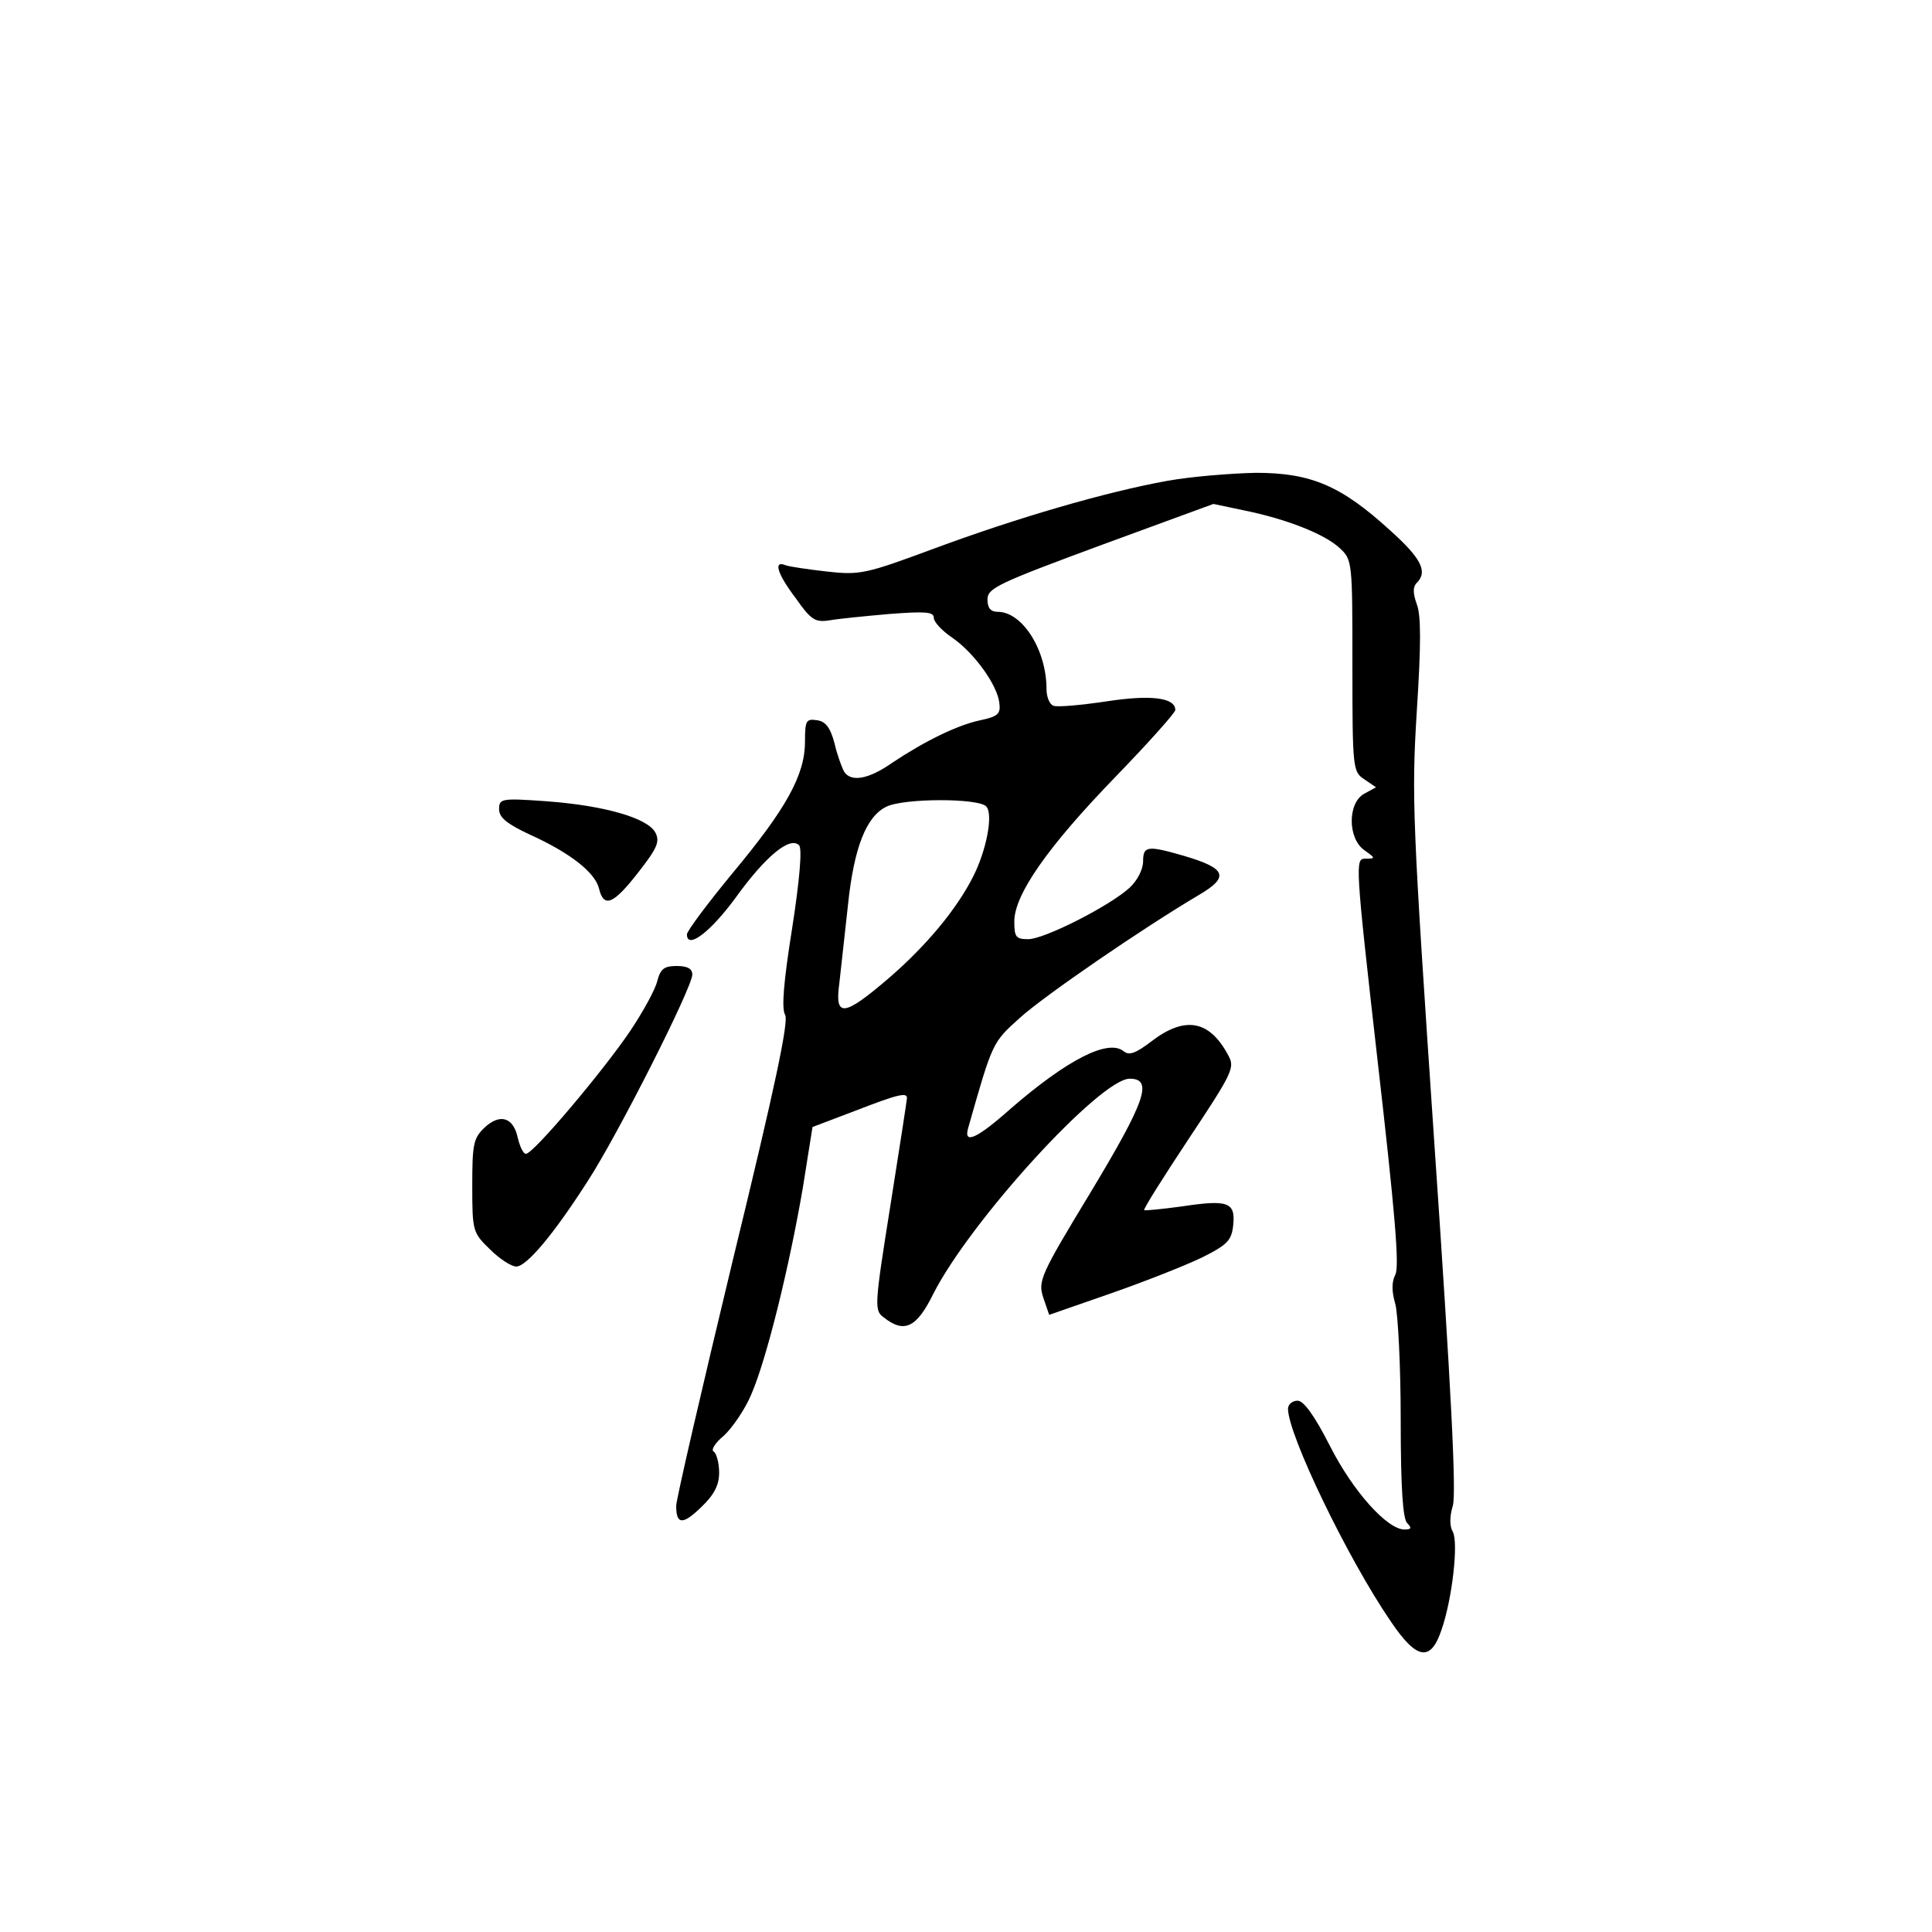 <?xml version="1.0" standalone="no"?>
<!DOCTYPE svg PUBLIC "-//W3C//DTD SVG 20010904//EN"
 "http://www.w3.org/TR/2001/REC-SVG-20010904/DTD/svg10.dtd">
<svg version="1.0" xmlns="http://www.w3.org/2000/svg"
 width="360pt" height="360pt" viewBox="0 0 360 360"
 preserveAspectRatio="xMidYMid meet">
<g transform="translate(0,360) scale(0.1,-0.1)"
fill="#000000" stroke="none">
<path d="M2175 2704 c-116 -21 -280 -69 -434 -126 -127 -47 -138 -50 -200 -43
-35 4 -70 9 -78 12 -22 9 -15 -16 20 -62 28 -40 36 -45 62 -41 17 3 67 8 113
12 66 5 82 4 82 -7 0 -8 15 -24 34 -37 41 -28 84 -88 88 -121 3 -21 -2 -26
-35 -33 -43 -9 -104 -39 -164 -79 -44 -31 -77 -37 -90 -17 -4 7 -13 31 -18 53
-8 30 -17 41 -33 43 -20 3 -22 -1 -22 -40 0 -62 -35 -125 -135 -245 -47 -57
-85 -108 -85 -114 0 -29 44 4 92 70 55 76 100 113 117 96 6 -6 1 -65 -13 -155
-16 -100 -20 -150 -13 -161 7 -12 -19 -135 -97 -455 -58 -241 -106 -448 -106
-460 0 -35 12 -36 47 -2 24 23 33 41 33 64 0 18 -5 36 -10 39 -6 3 3 17 19 30
15 14 39 48 51 77 29 67 71 239 96 385 l18 113 79 30 c80 31 97 35 97 24 0 -3
-14 -94 -31 -201 -30 -188 -30 -195 -12 -208 38 -30 61 -19 92 44 69 136 311
401 366 401 44 0 30 -41 -73 -212 -94 -155 -98 -165 -88 -196 l11 -32 115 40
c63 22 139 52 170 67 48 24 55 32 58 61 4 42 -10 47 -96 34 -37 -5 -68 -8 -70
-7 -2 2 36 62 83 133 79 119 86 132 75 153 -35 68 -81 77 -144 29 -30 -23 -42
-27 -52 -19 -29 24 -106 -16 -211 -107 -63 -56 -88 -67 -79 -36 46 162 45 159
97 206 47 42 226 165 334 229 56 33 50 49 -28 72 -69 20 -77 19 -77 -10 0 -15
-11 -36 -25 -49 -37 -34 -159 -96 -189 -96 -23 0 -26 4 -26 33 0 50 62 139
189 270 61 63 111 119 111 124 0 23 -45 29 -129 16 -47 -7 -92 -11 -98 -8 -7
2 -13 16 -13 31 0 73 -45 144 -91 144 -13 0 -19 7 -19 23 0 21 19 30 211 101
l210 77 57 -12 c79 -16 150 -44 178 -70 24 -22 24 -25 24 -220 0 -192 1 -197
22 -211 l22 -15 -22 -12 c-31 -17 -31 -83 0 -105 21 -15 22 -16 2 -16 -19 0
-19 -7 23 -377 32 -279 41 -383 33 -398 -7 -14 -7 -31 0 -55 5 -19 10 -116 10
-215 0 -128 4 -185 12 -193 9 -9 8 -12 -5 -12 -32 0 -96 71 -139 156 -29 57
-49 84 -60 84 -10 0 -18 -7 -18 -15 0 -48 111 -279 192 -397 48 -71 74 -75 94
-15 20 57 32 163 21 183 -6 10 -6 28 0 48 7 22 -3 219 -34 671 -41 605 -43
649 -33 810 8 124 8 179 0 199 -7 20 -8 32 0 40 21 21 8 46 -50 98 -91 83
-147 107 -250 107 -47 -1 -121 -7 -165 -15z m-337 -607 c13 -15 0 -82 -25
-131 -31 -61 -87 -128 -155 -187 -86 -74 -103 -76 -94 -11 3 26 10 91 16 145
11 107 34 166 72 184 33 16 173 16 186 0z"/>
<path d="M930 2092 c0 -15 14 -27 57 -47 75 -34 121 -70 129 -100 9 -38 27
-30 73 29 36 46 41 58 32 75 -15 27 -95 50 -203 58 -84 6 -88 5 -88 -15z"/>
<path d="M1225 1773 c-3 -15 -26 -57 -50 -93 -49 -73 -181 -230 -195 -230 -5
0 -11 13 -15 29 -8 39 -33 47 -62 20 -21 -20 -23 -31 -23 -109 0 -84 1 -87 33
-118 18 -18 40 -32 49 -32 19 0 69 59 133 159 56 86 195 361 195 385 0 11 -9
16 -29 16 -23 0 -30 -5 -36 -27z"/>
</g>
</svg>
